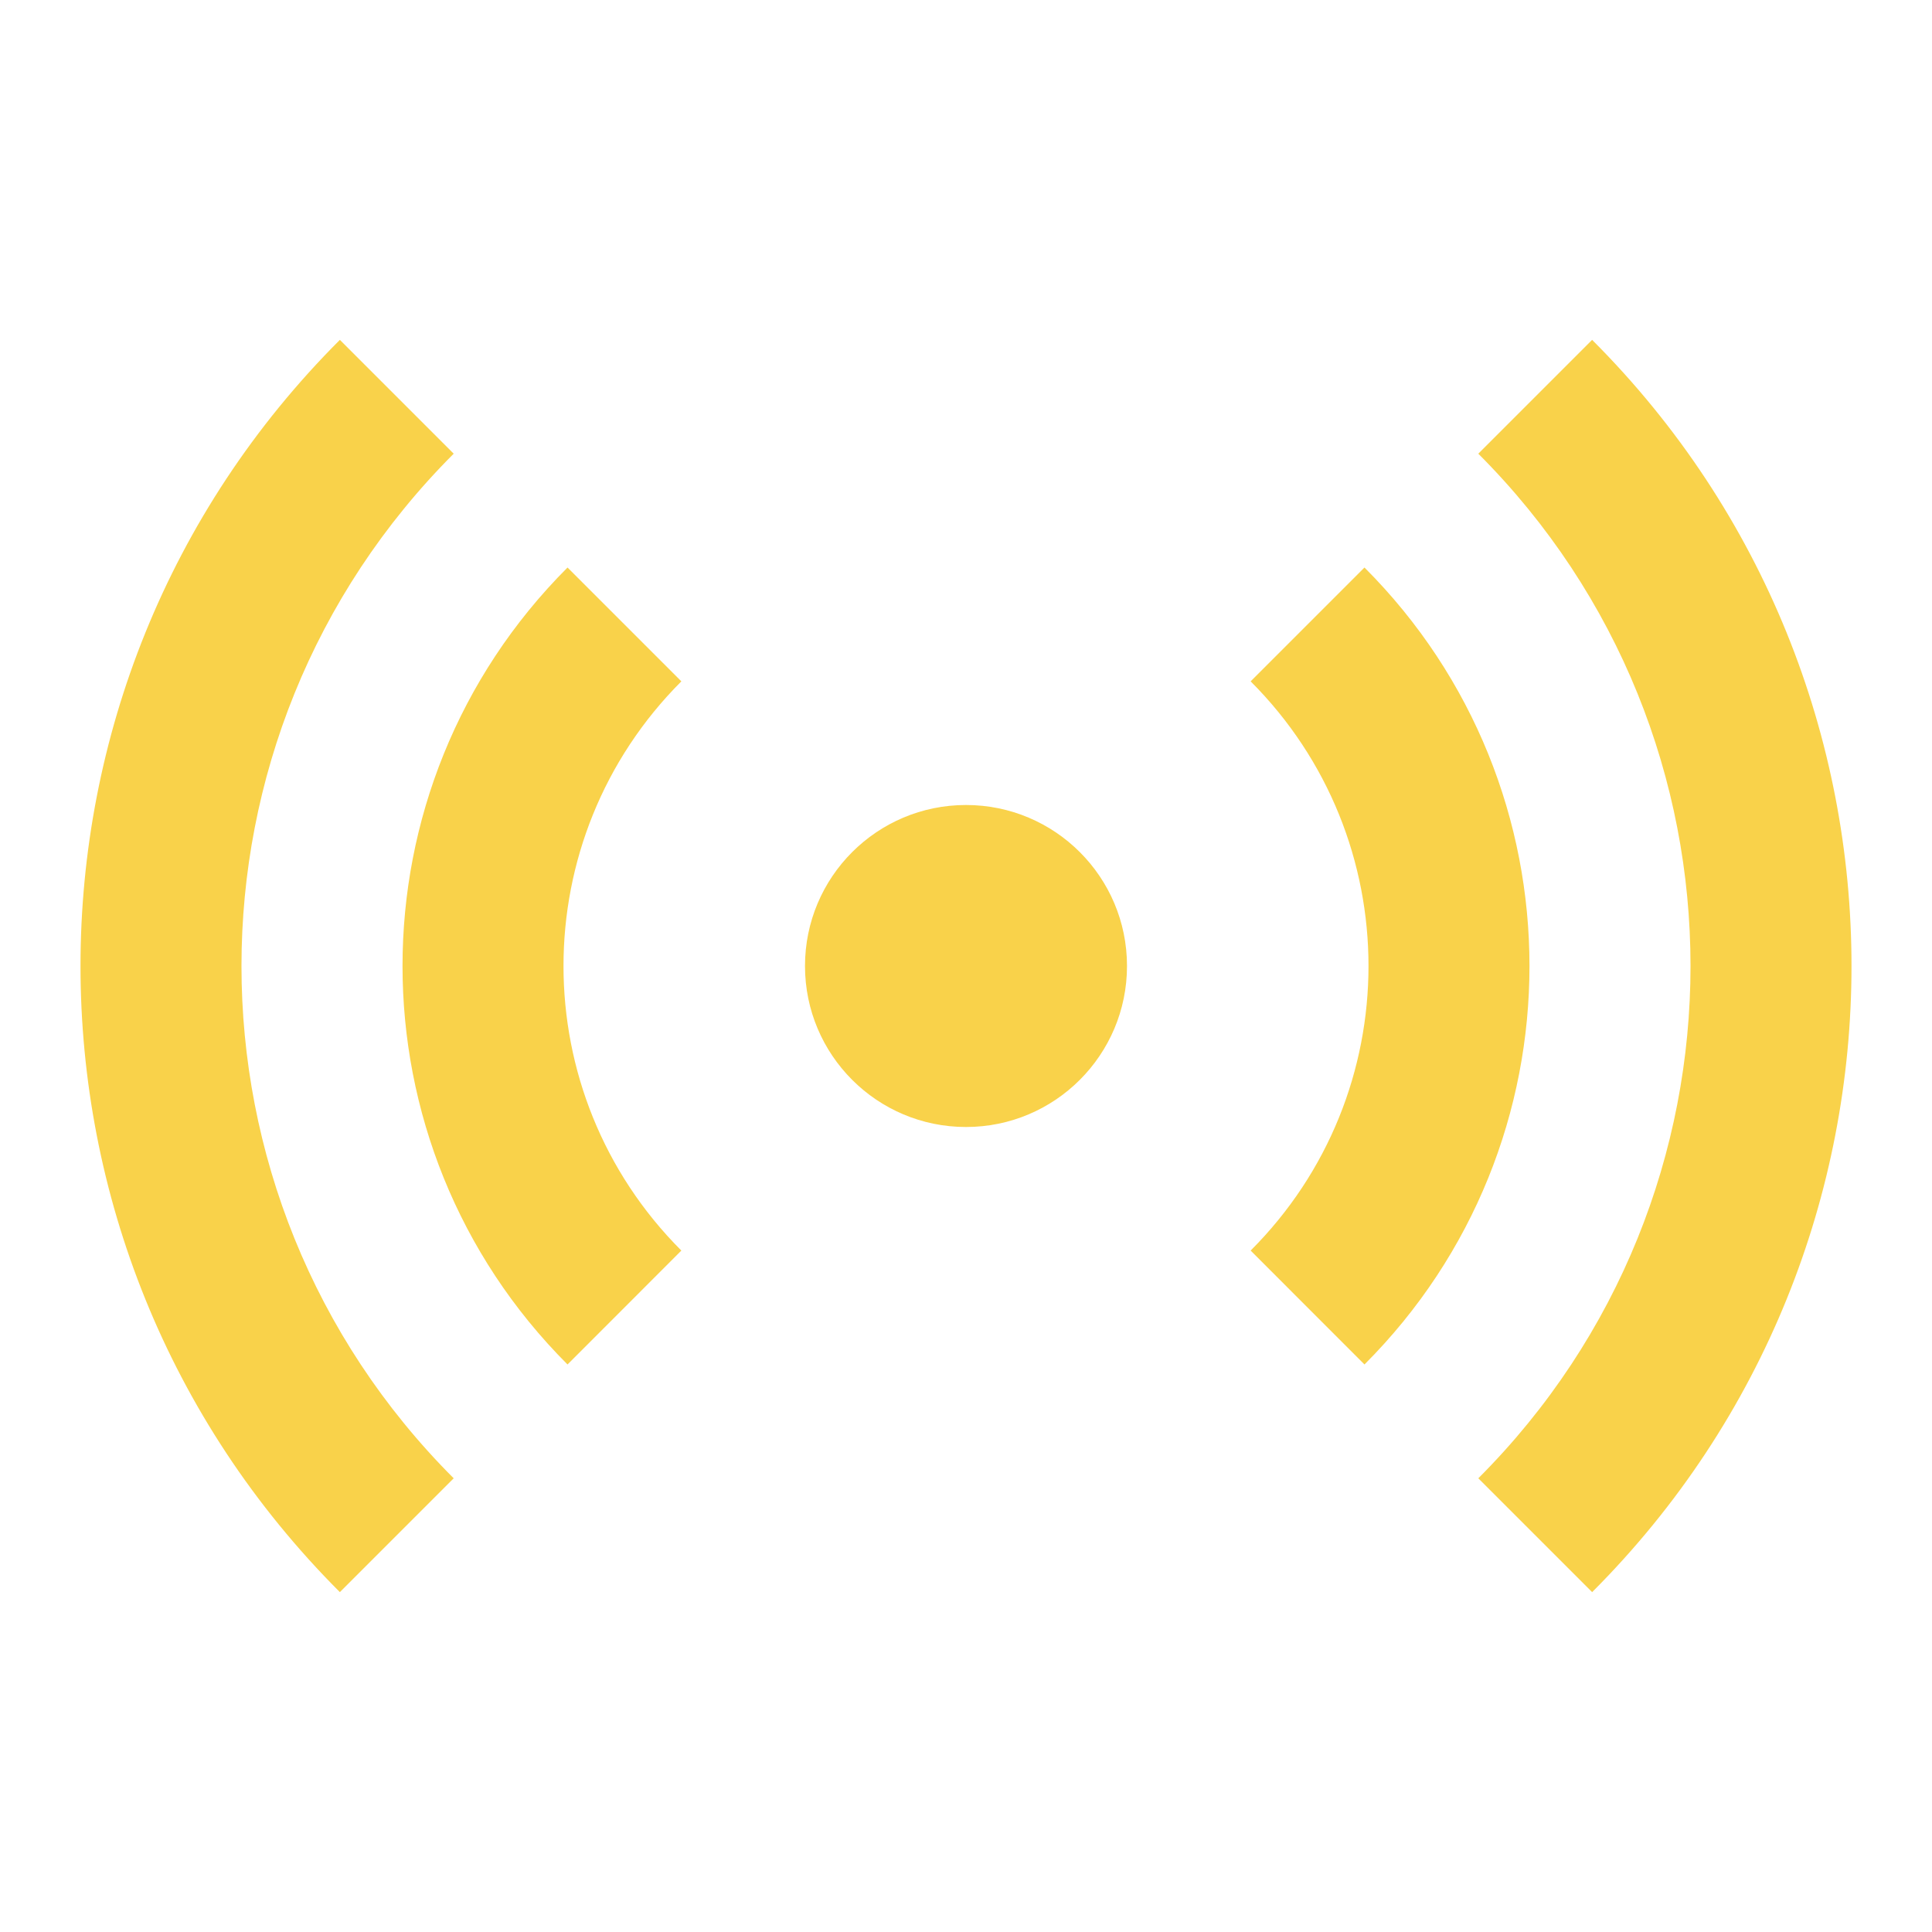 <svg width="24" height="24" viewBox="0 0 24 24" fill="none" xmlns="http://www.w3.org/2000/svg">
<path d="M18.364 18.364C21.879 14.849 21.879 9.151 18.364 5.636L19.778 4.222C24.074 8.517 24.074 15.482 19.778 19.778L18.364 18.364ZM5.636 5.636C2.121 9.151 2.121 14.849 5.636 18.364L4.222 19.778C-0.074 15.482 -0.074 8.517 4.222 4.222L5.636 5.636ZM15.536 15.535C17.488 13.583 17.488 10.417 15.536 8.464L16.95 7.05C19.683 9.784 19.683 14.216 16.95 16.95L15.536 15.535ZM8.464 8.464C6.512 10.417 6.512 13.583 8.464 15.535L7.05 16.95C4.317 14.216 4.317 9.784 7.05 7.05L8.464 8.464ZM12 14C13.105 14 14 13.104 14 12C14 10.895 13.105 10 12 10C10.895 10 10 10.895 10 12C10 13.104 10.895 14 12 14Z" fill="#F9D24A"/>
</svg>
